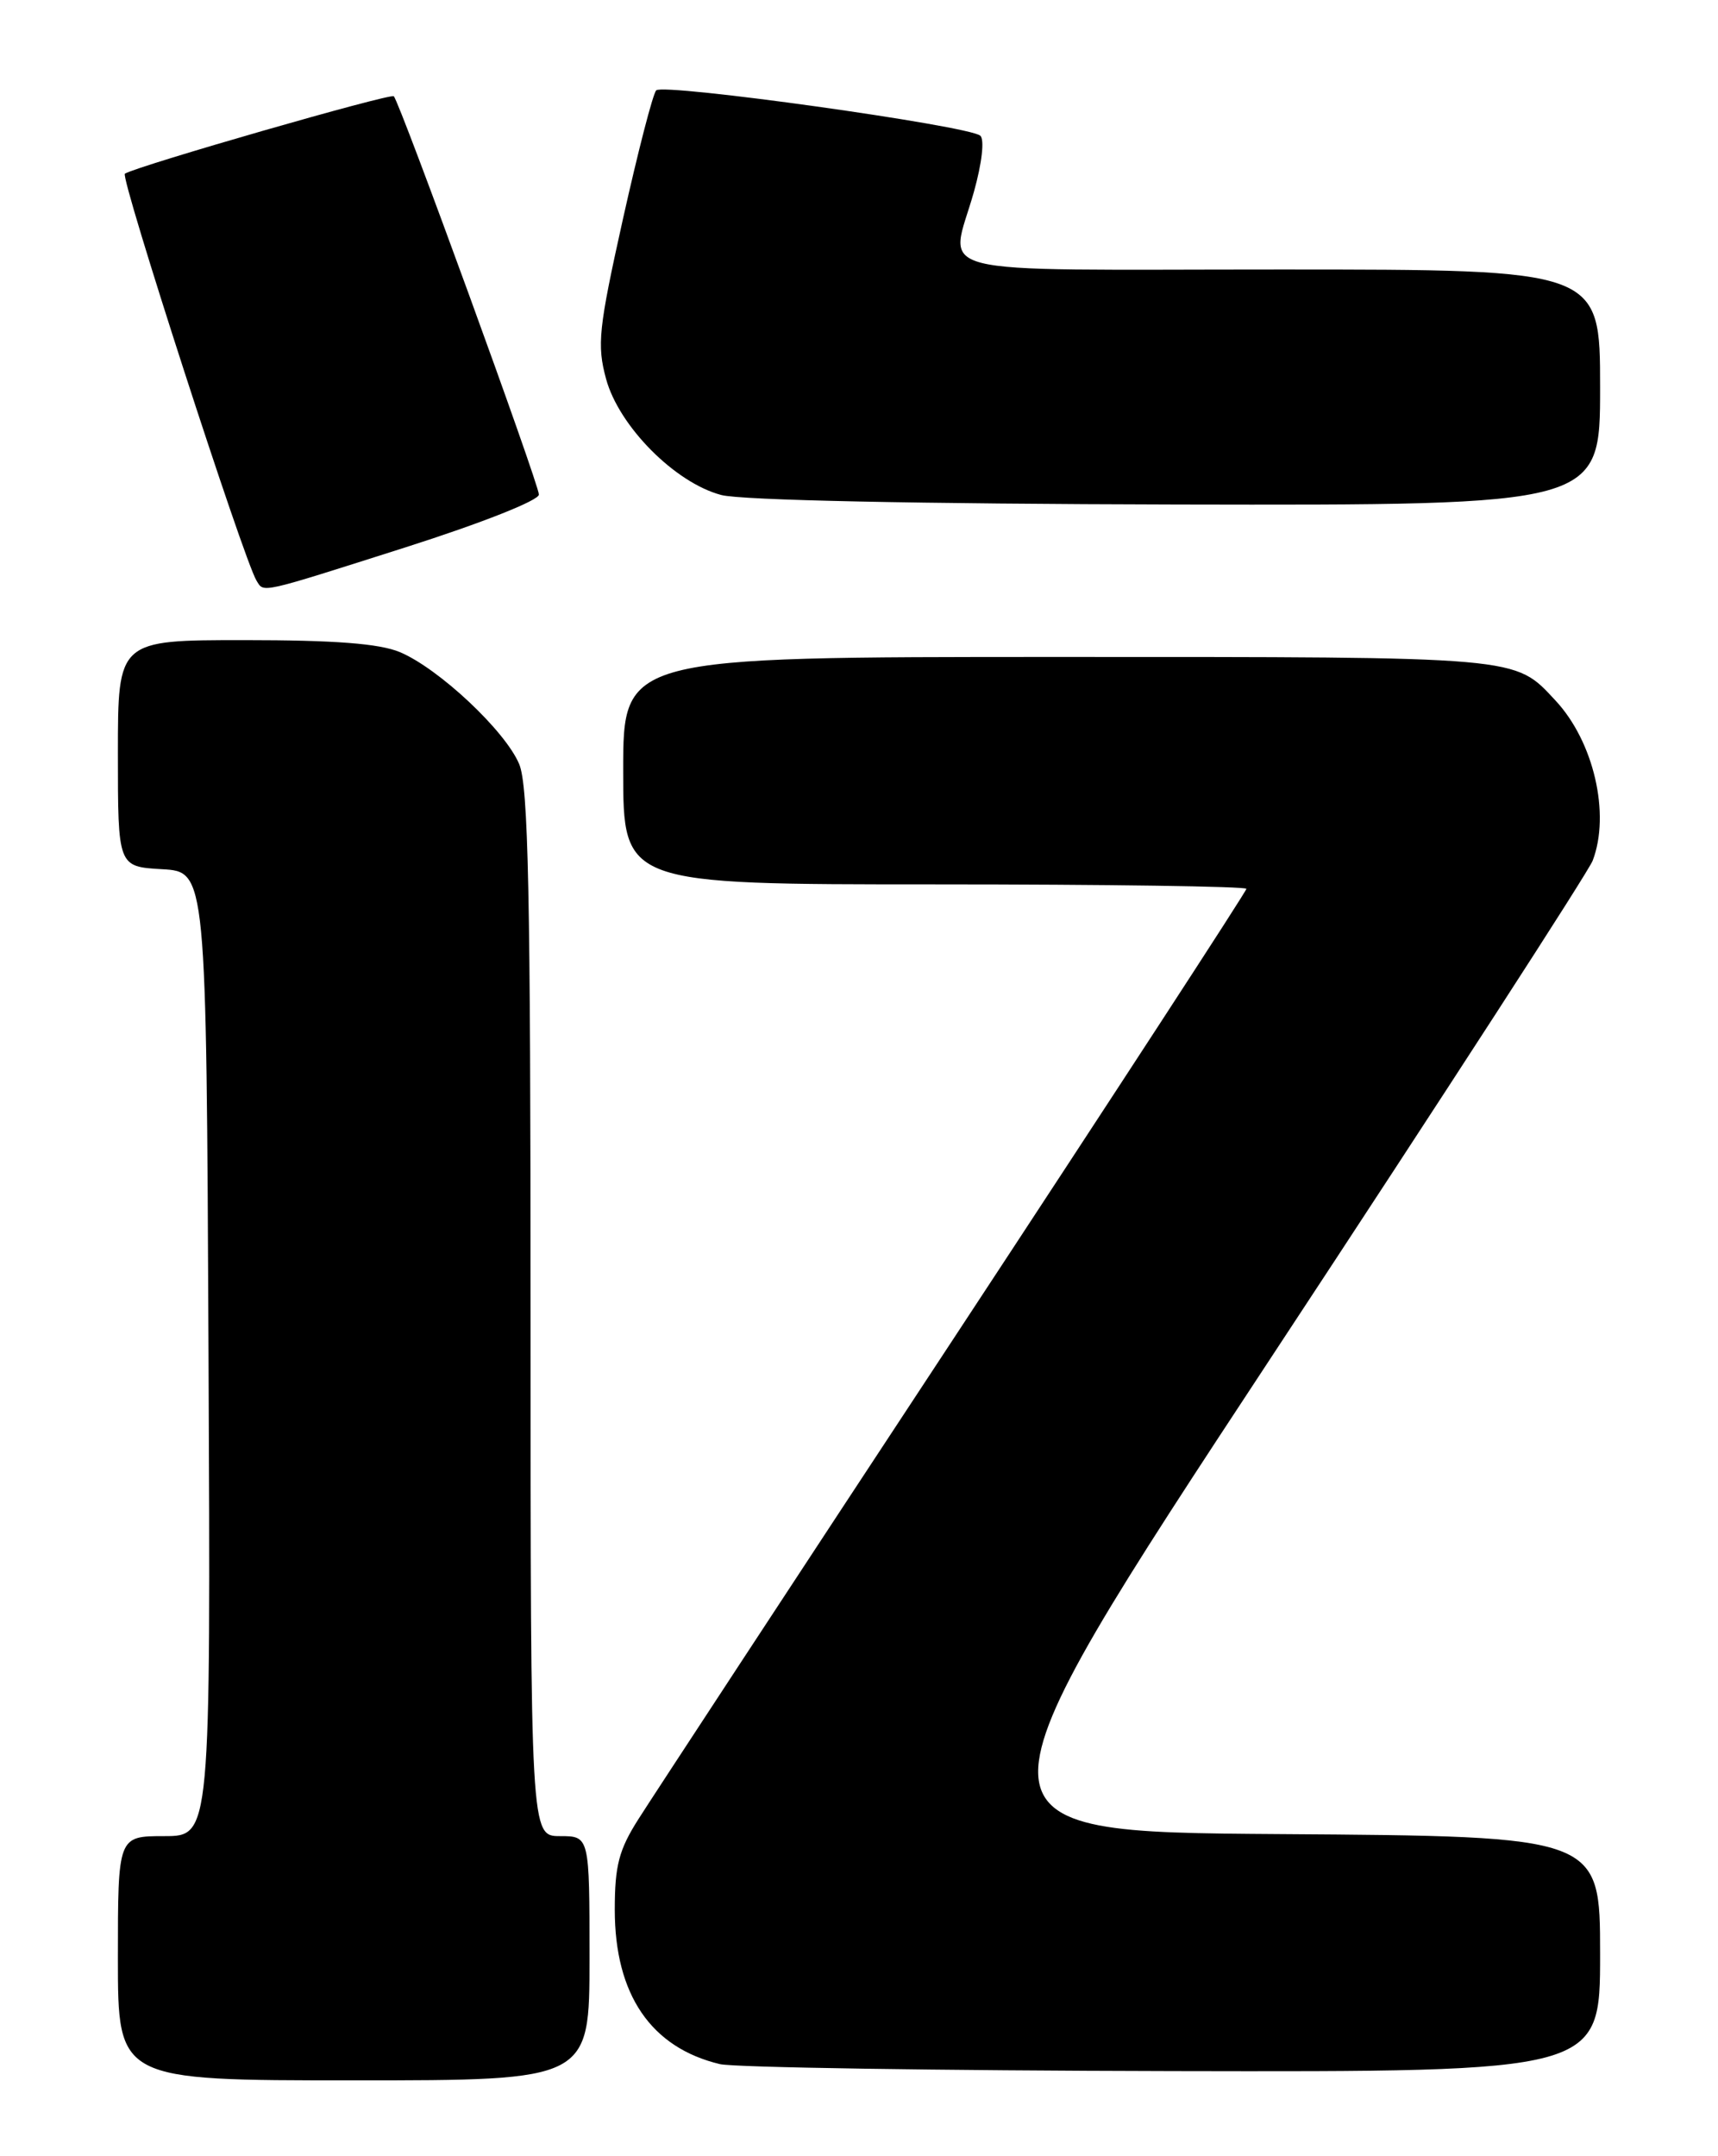 <?xml version="1.0" encoding="UTF-8" standalone="no"?>
<!DOCTYPE svg PUBLIC "-//W3C//DTD SVG 1.1//EN" "http://www.w3.org/Graphics/SVG/1.1/DTD/svg11.dtd" >
<svg xmlns="http://www.w3.org/2000/svg" xmlns:xlink="http://www.w3.org/1999/xlink" version="1.1" viewBox="0 0 204 256">
 <g >
 <path fill="currentColor"
d=" M 70.00 232.50 C 70.00 218.00 70.00 218.00 66.50 218.00 C 63.00 218.00 63.00 218.00 63.00 155.97 C 63.00 106.09 62.74 93.31 61.65 90.72 C 59.99 86.76 52.08 79.35 47.47 77.42 C 45.04 76.41 39.77 76.00 29.03 76.00 C 14.00 76.00 14.00 76.00 14.00 89.45 C 14.00 102.90 14.00 102.90 19.25 103.20 C 24.50 103.50 24.50 103.50 24.76 160.75 C 25.02 218.00 25.02 218.00 19.51 218.00 C 14.00 218.00 14.00 218.00 14.00 232.50 C 14.00 247.00 14.00 247.00 42.00 247.00 C 70.00 247.00 70.00 247.00 70.00 232.50 Z  M 190.00 232.01 C 190.00 218.02 190.00 218.02 151.93 217.76 C 113.87 217.50 113.87 217.50 151.05 161.00 C 171.51 129.93 188.64 103.46 189.12 102.18 C 191.24 96.62 189.24 88.03 184.70 83.17 C 179.79 77.90 180.90 78.00 125.55 78.00 C 74.00 78.00 74.00 78.00 74.00 91.50 C 74.00 105.00 74.00 105.00 111.00 105.00 C 131.35 105.00 148.00 105.24 148.00 105.53 C 148.00 105.82 132.40 129.78 113.33 158.78 C 94.25 187.77 77.38 213.50 75.83 215.95 C 73.49 219.62 73.00 221.49 73.00 226.74 C 73.00 236.81 77.29 243.11 85.48 245.07 C 87.14 245.47 111.34 245.84 139.25 245.90 C 190.00 246.00 190.00 246.00 190.00 232.01 Z  M 48.20 64.97 C 57.23 62.09 64.00 59.41 63.99 58.72 C 63.98 57.43 47.49 12.16 46.76 11.43 C 46.38 11.04 16.43 19.66 14.83 20.62 C 14.22 20.98 28.94 66.47 30.46 68.94 C 31.37 70.40 30.60 70.57 48.20 64.97 Z  M 190.00 46.00 C 190.00 32.00 190.00 32.00 152.00 32.00 C 108.86 32.00 112.78 33.00 115.65 22.76 C 116.60 19.36 116.92 16.56 116.40 16.11 C 115.04 14.92 78.74 9.85 77.92 10.73 C 77.52 11.15 75.75 18.02 73.97 26.00 C 71.07 39.04 70.87 40.95 71.97 45.00 C 73.50 50.61 80.15 57.32 85.64 58.77 C 88.00 59.40 109.03 59.83 139.75 59.90 C 190.00 60.00 190.00 60.00 190.00 46.00 Z "/>
</g>
</svg>